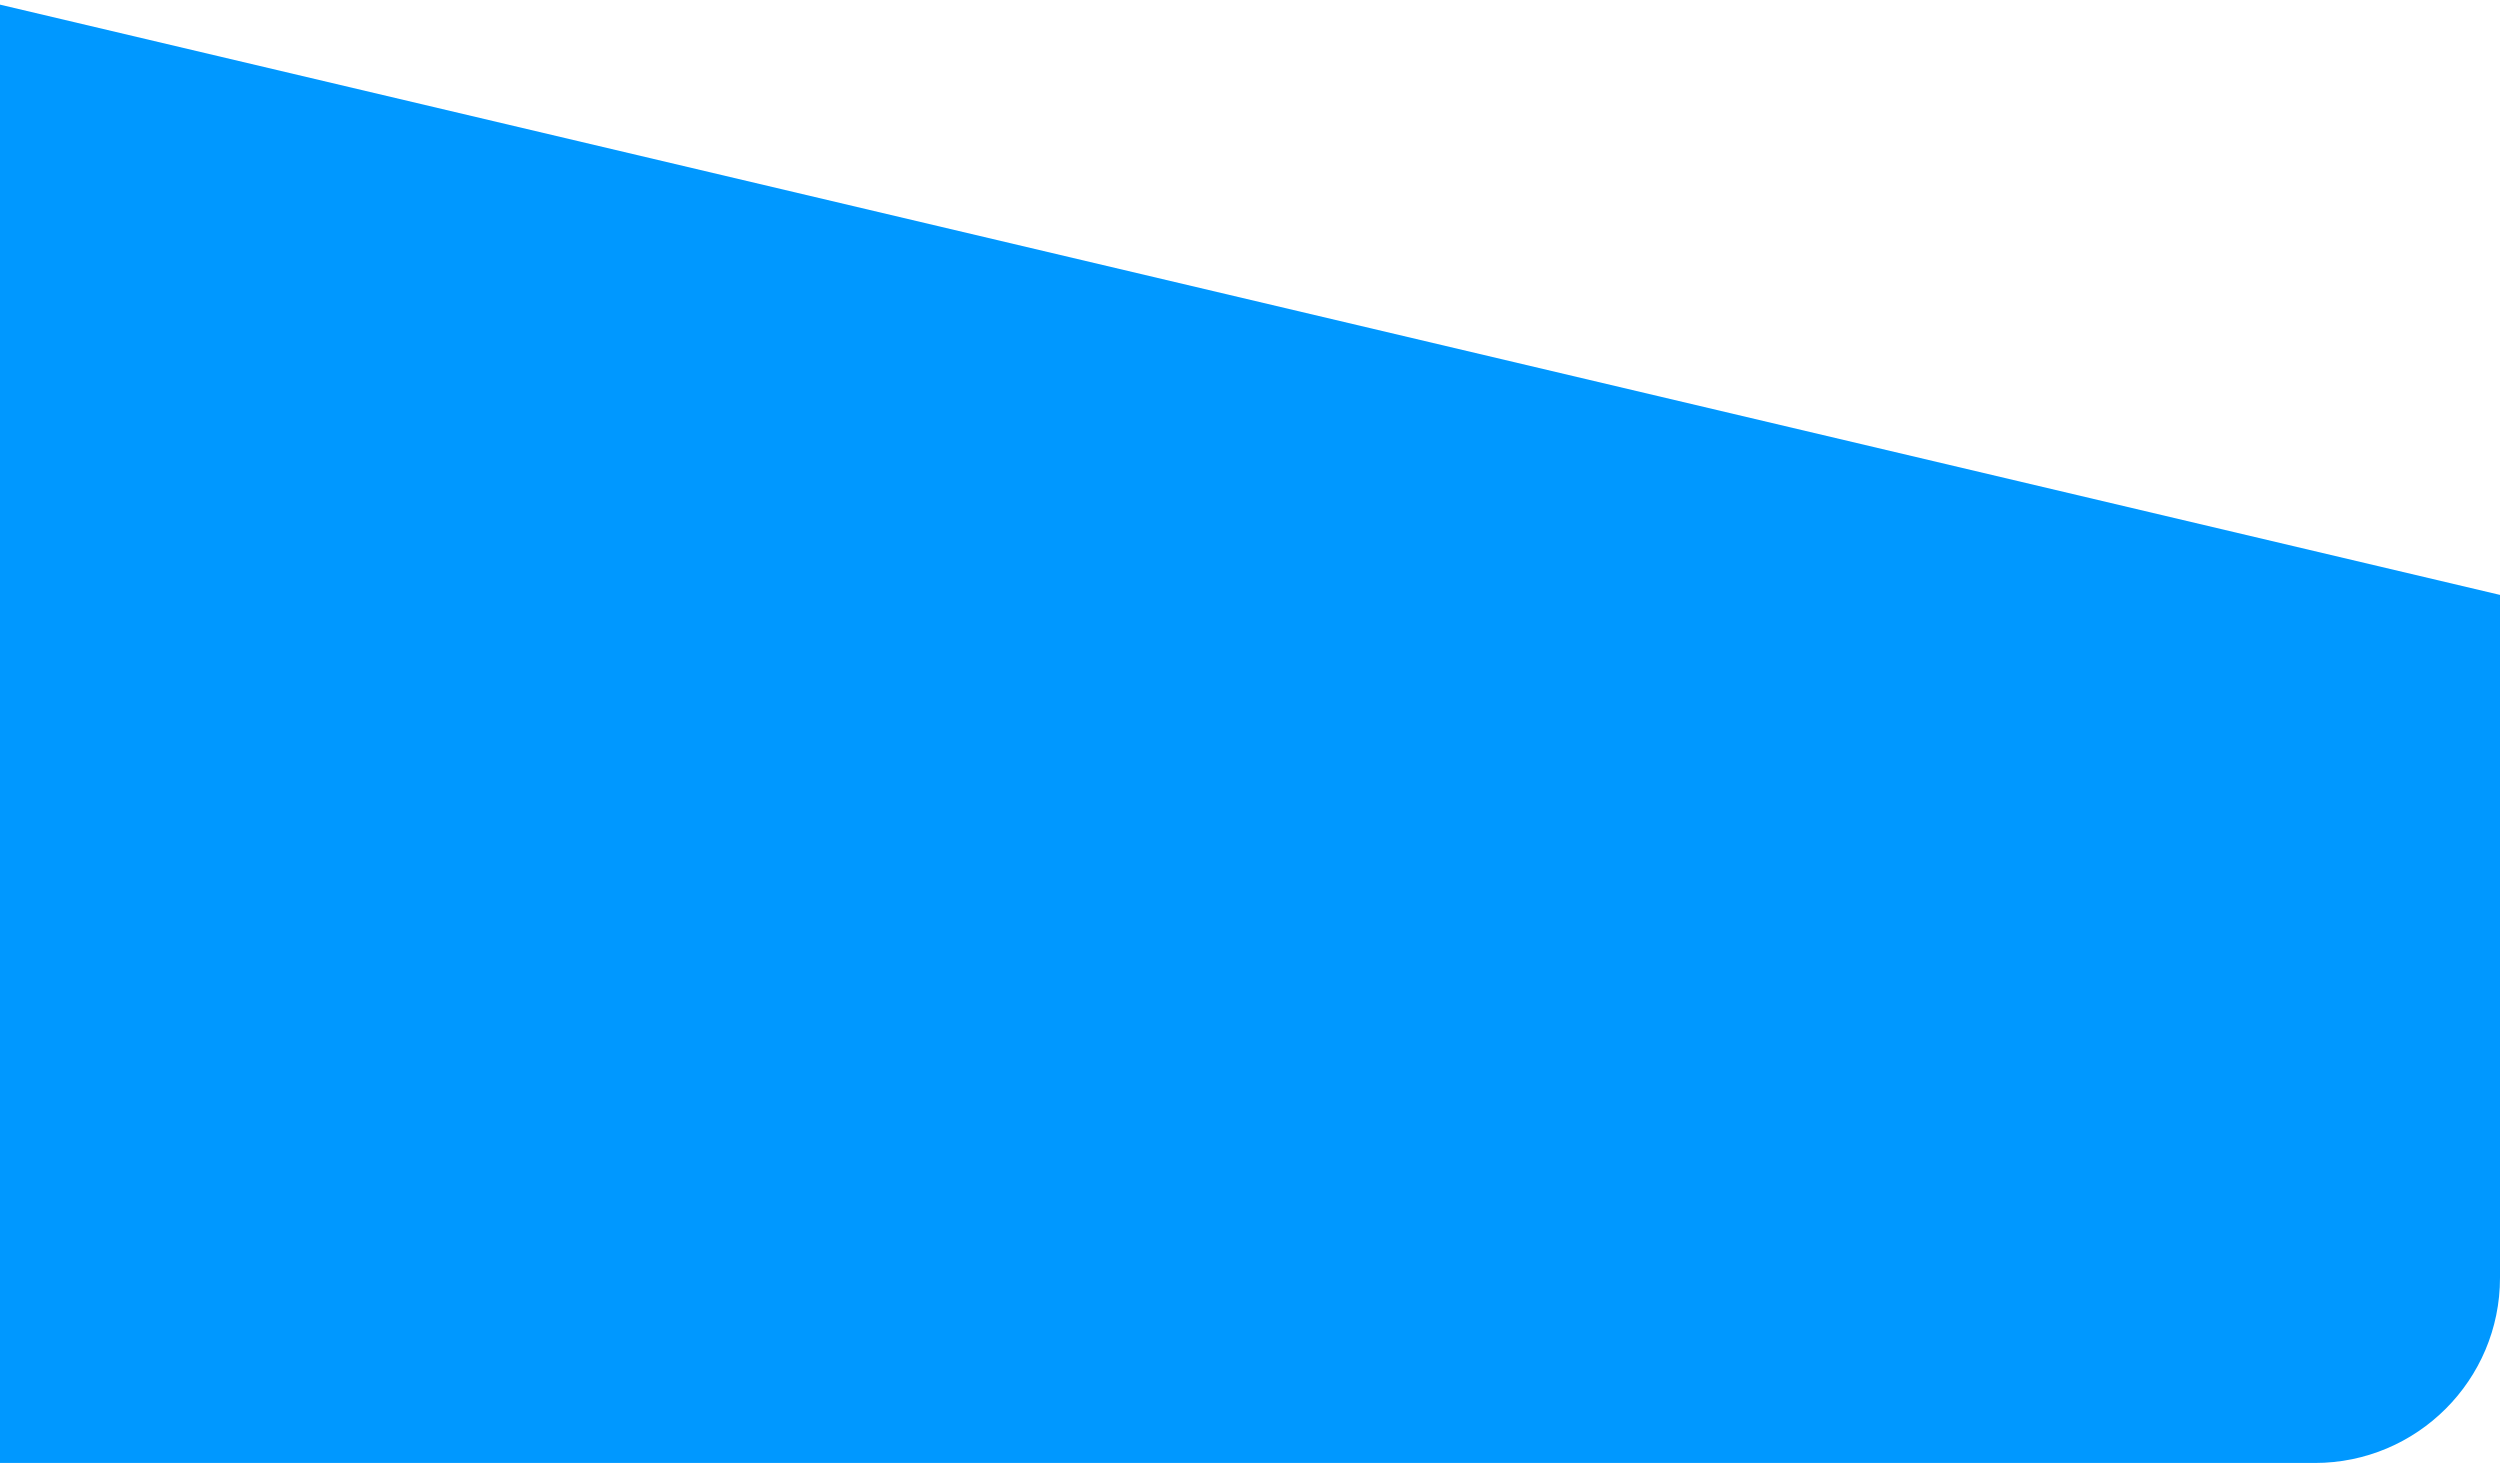 <svg
        width="270"
        height="158"
        viewBox="0 0 270 158"
        fill="none"
        xmlns="http://www.w3.org/2000/svg"
      >
        <path  
          d="M0 0.5L270 64.25V0.5V138C270 149.046 261.046 158 250 158H0V0.5Z"
          fill="#0098FF"
        />
      </svg>